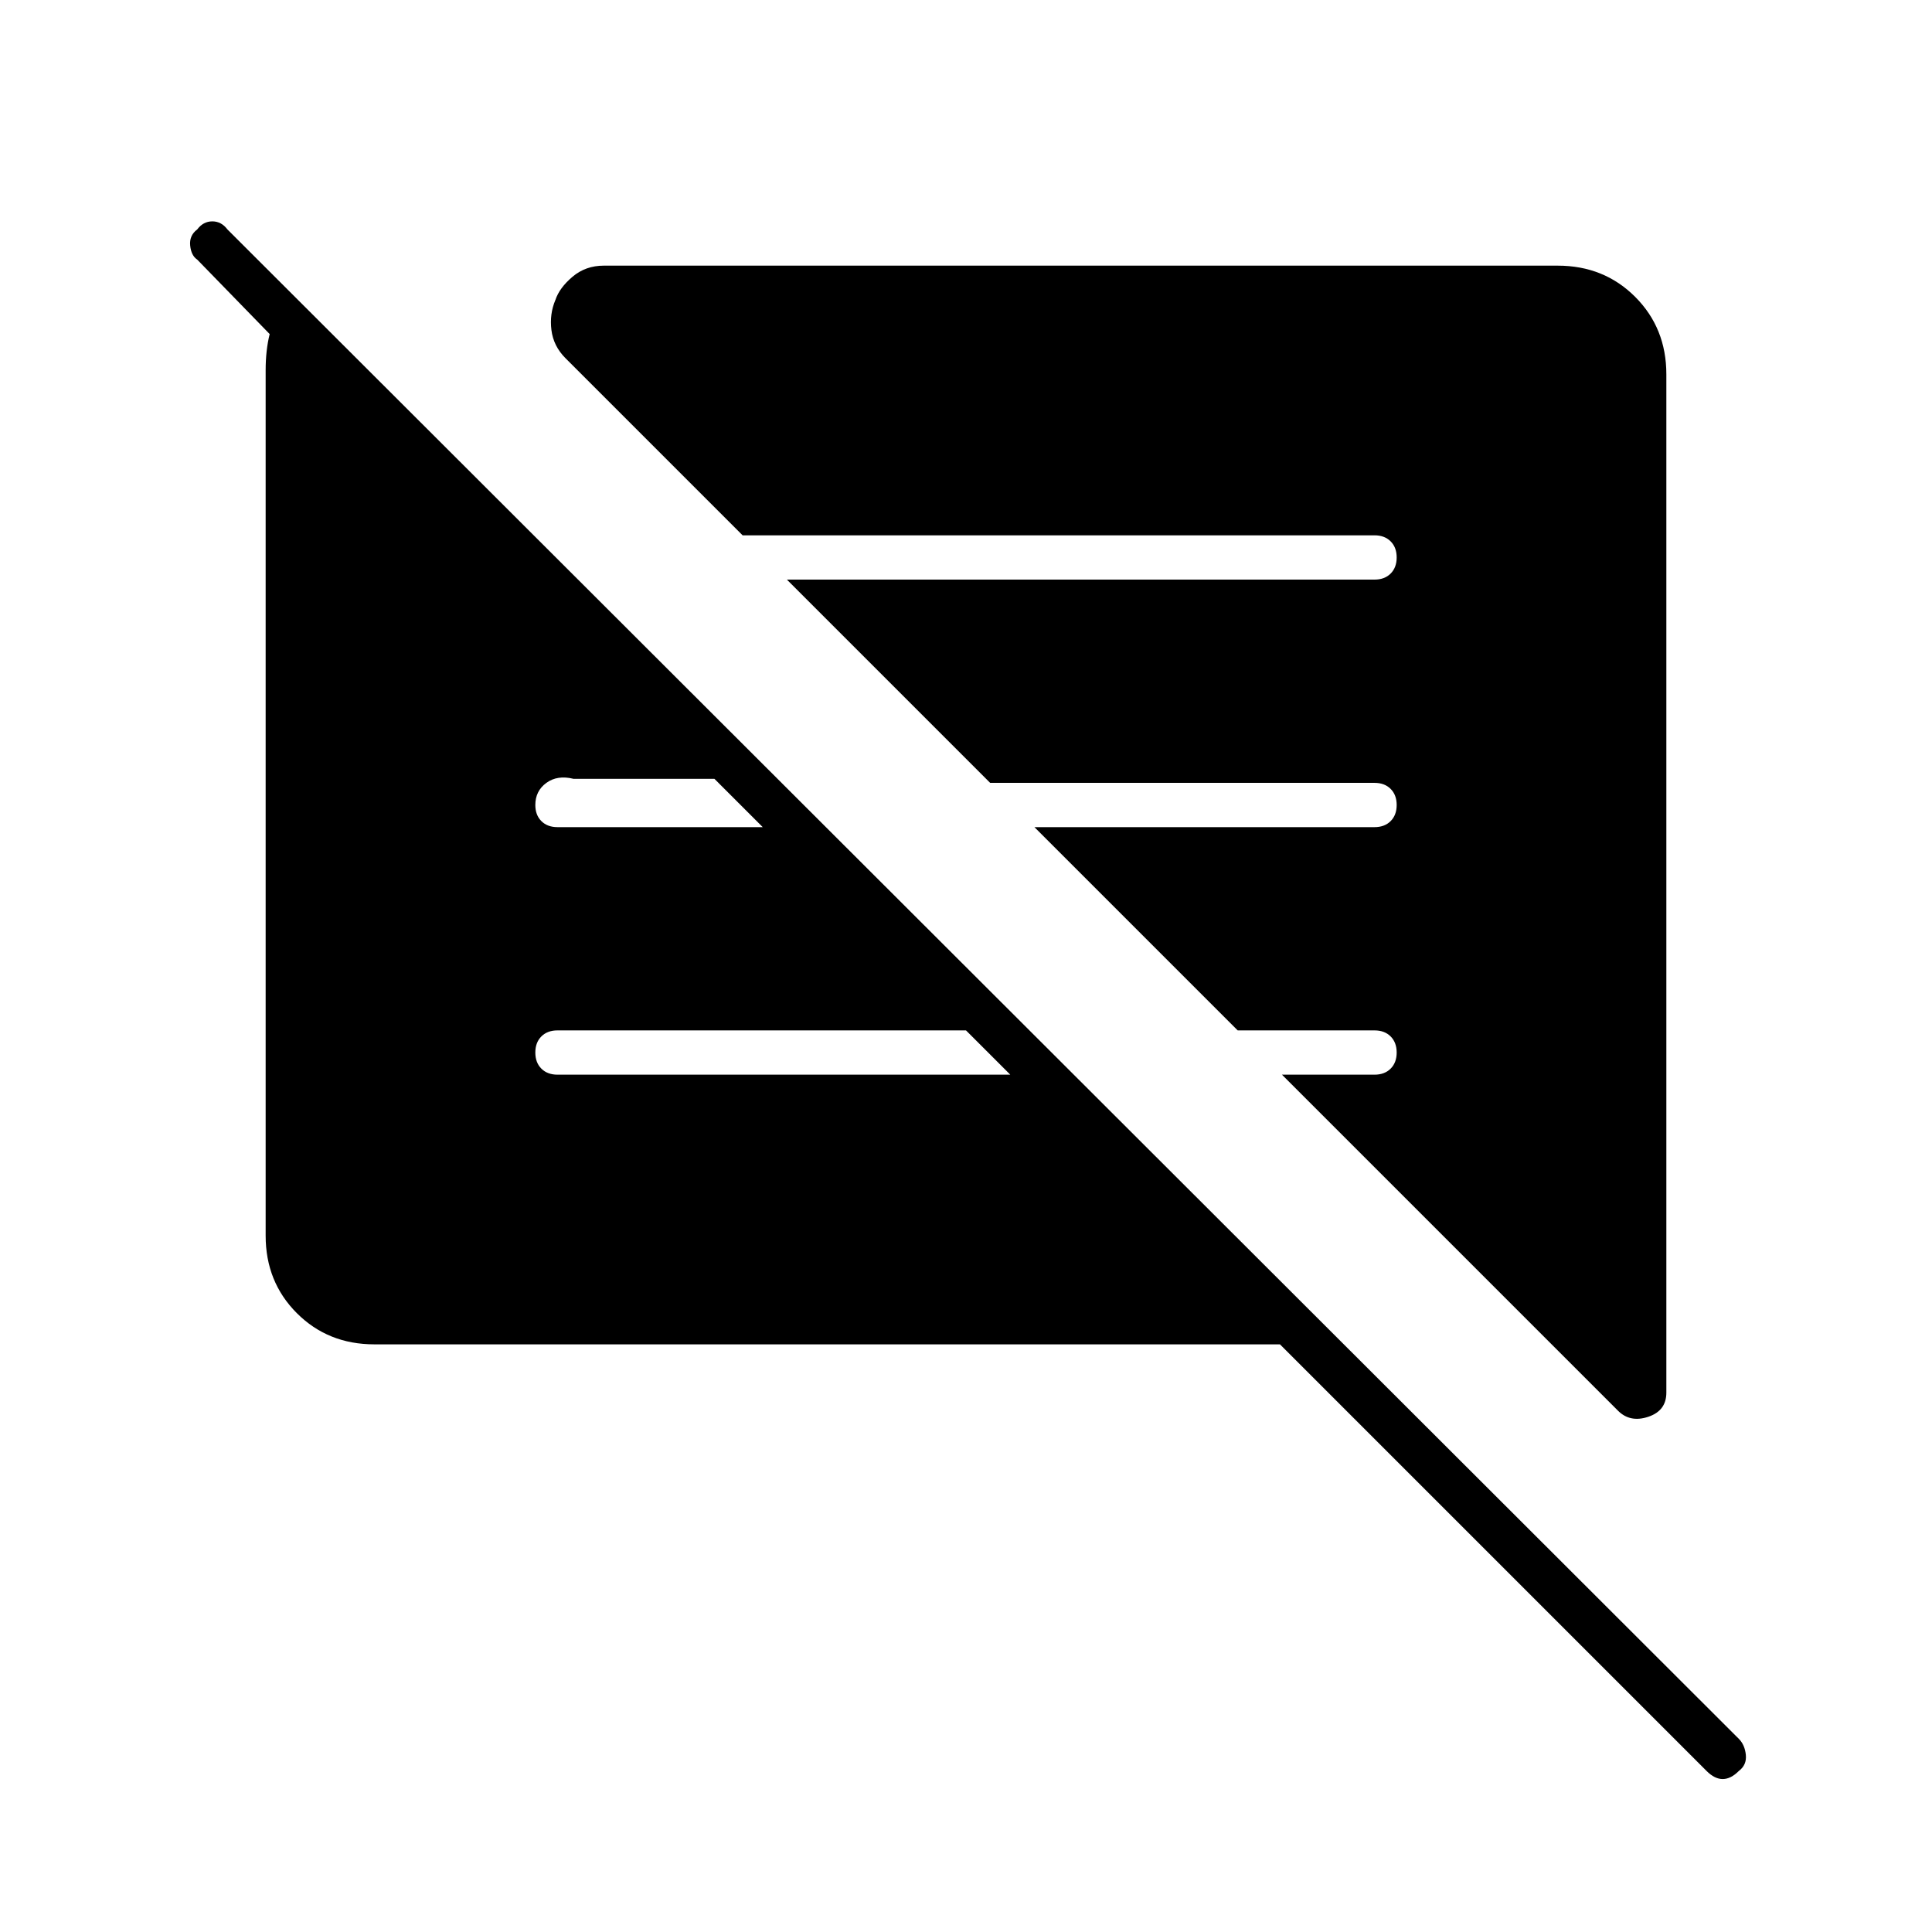 <svg xmlns="http://www.w3.org/2000/svg" width="48" height="48" viewBox="0 -960 960 960"><path d="M636-292H186q-23 0-38.5-15.5T132-346v-430q0-5 .5-9.5t1.5-8.5l-36-37q-3-2-3.5-7t3.5-8q3-4 7.5-4t7.5 4L864-96q3 3 3.5 8t-3.5 8q-4 4-8 4t-8-4L636-292Zm192-482v506q0 9-9 12t-15-3L637-426h46q5 0 8-3t3-8q0-5-3-8t-8-3h-68L514-549h169q5 0 8-3t3-8q0-5-3-8t-8-3H492L391-672h292q5 0 8-3t3-8q0-5-3-8t-8-3H369l-88-88q-6-6-7-14t2-15q2-6 8.5-11.5T300-828h474q23 0 38.5 15.5T828-774ZM502-426l-22-22H277q-5 0-8 3t-3 8q0 5 3 8t8 3h225ZM379-549l-24-24h-70q-8-2-13.5 2t-5.5 11q0 5 3 8t8 3h102Z"/></svg>